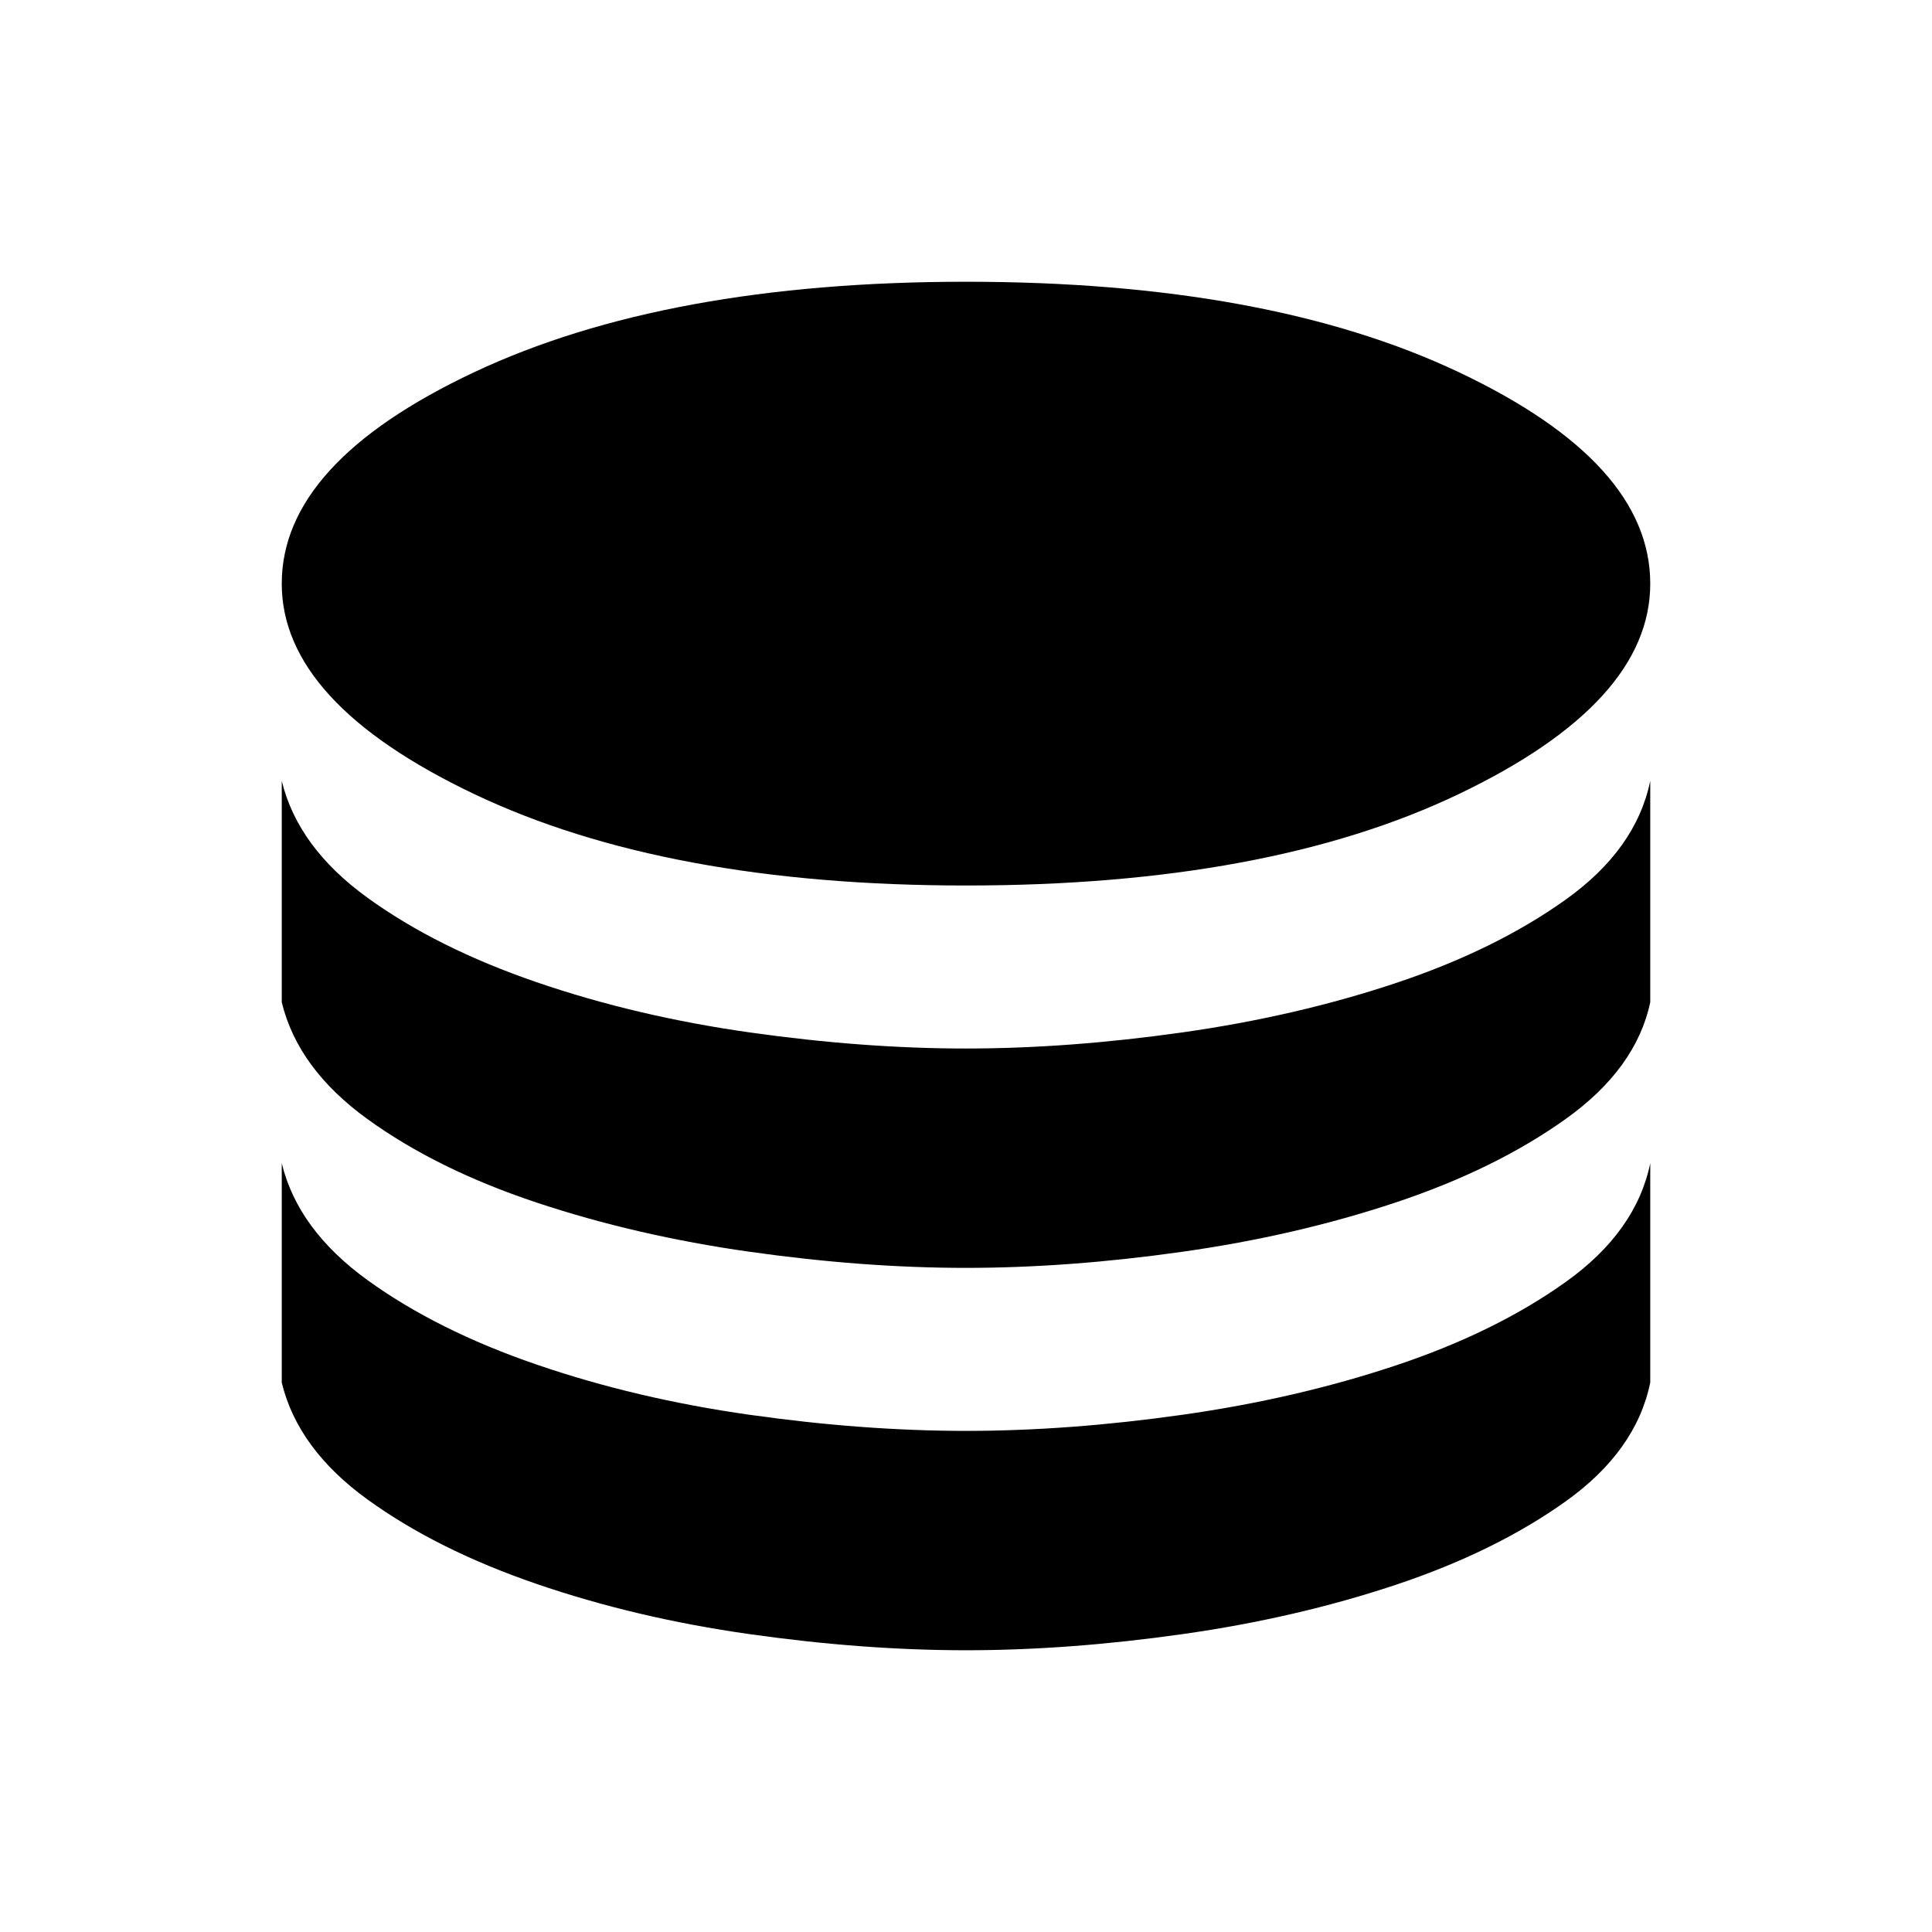 <svg xmlns="http://www.w3.org/2000/svg" width="48" height="48" viewBox="0 0 48 48"><path d="M24 22q7.5 0 12.25-2.275T41 14.5q0-3-4.75-5.25T24 7q-7.45 0-12.225 2.25Q7 11.5 7 14.5q0 2.95 4.775 5.225Q16.55 22 24 22Zm0 4.05q2.55 0 5.375-.4t5.3-1.225Q37.15 23.6 38.9 22.35q1.75-1.25 2.1-2.95v5.5q-.35 1.65-2.1 2.9t-4.225 2.075q-2.475.825-5.3 1.225-2.825.4-5.375.4t-5.375-.4q-2.825-.4-5.3-1.225-2.475-.825-4.2-2.075Q7.4 26.55 7 24.9v-5.5q.4 1.65 2.125 2.9t4.2 2.1q2.475.85 5.3 1.25 2.825.4 5.375.4Zm0 9.5q2.55 0 5.375-.4t5.3-1.225Q37.15 33.1 38.9 31.85q1.75-1.25 2.1-2.95v5.45q-.35 1.7-2.1 2.95-1.75 1.25-4.225 2.075-2.475.825-5.3 1.225Q26.55 41 24 41t-5.375-.4q-2.825-.4-5.3-1.25-2.475-.85-4.2-2.1T7 34.35V28.9q.4 1.65 2.125 2.9t4.2 2.1q2.475.85 5.3 1.25 2.825.4 5.375.4Z"/></svg>